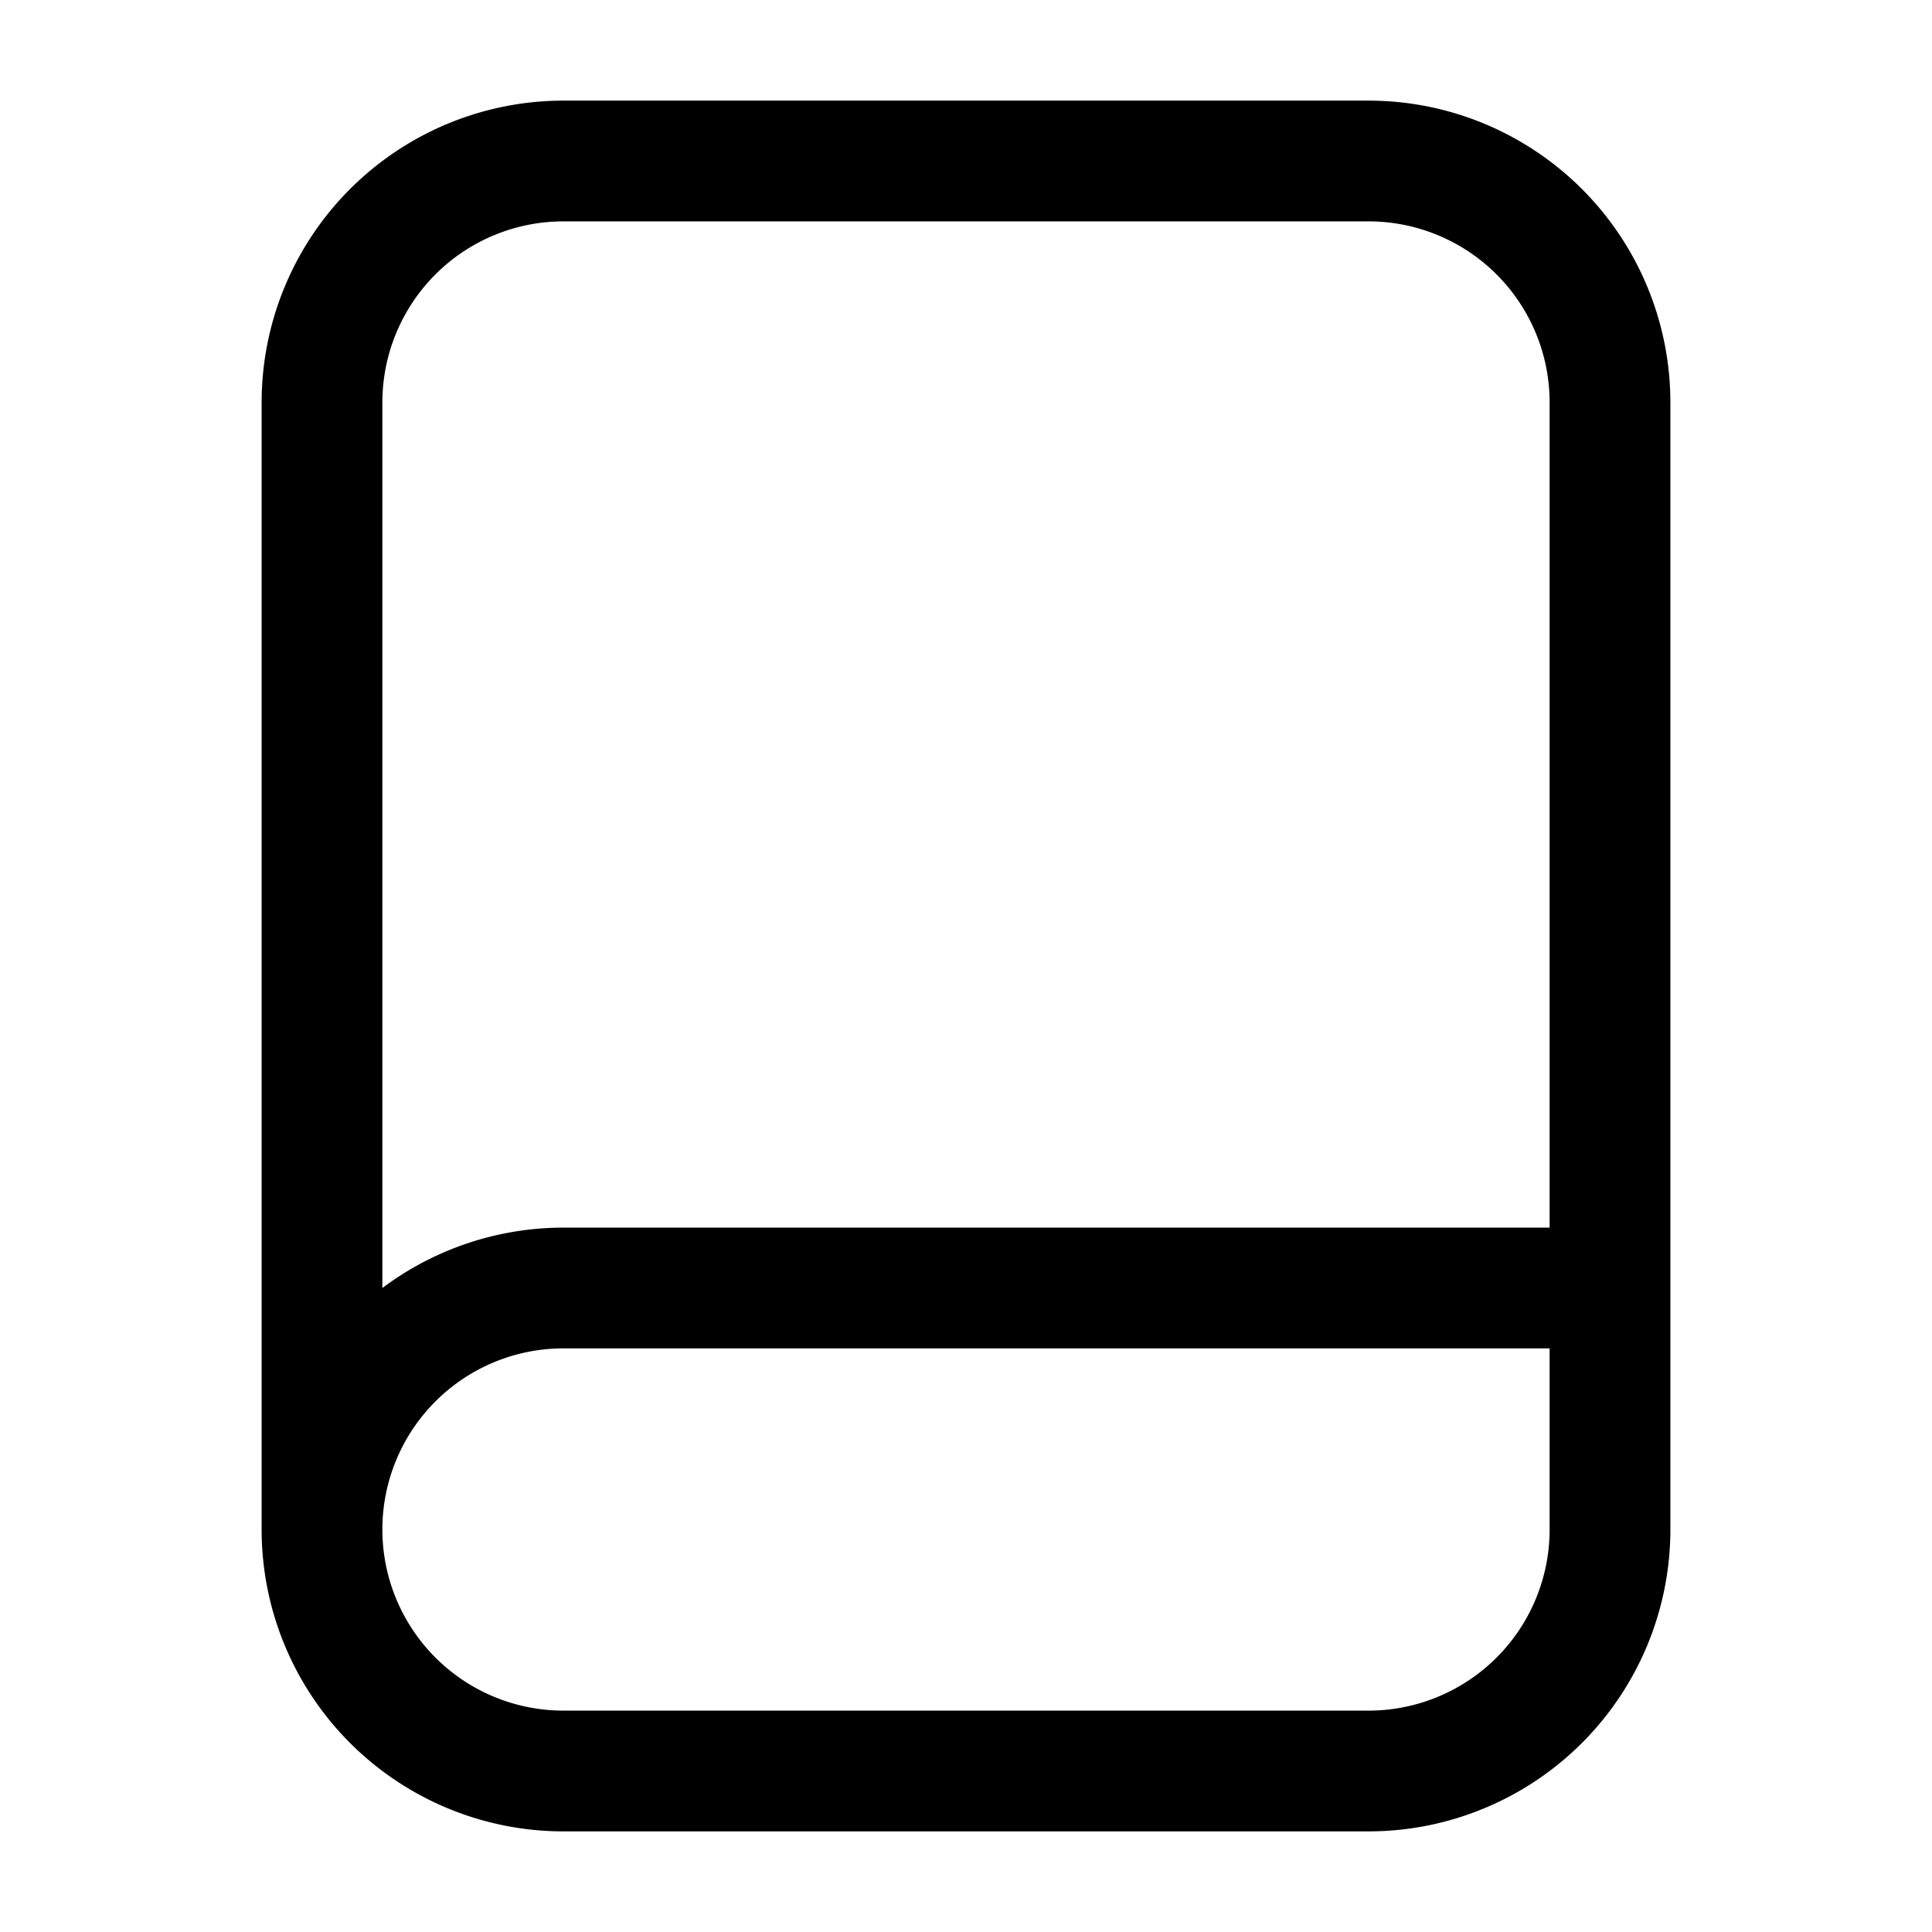 <svg xmlns="http://www.w3.org/2000/svg" fill="none" viewBox="0 0 24 24" stroke-width="1.5" stroke="currentColor" aria-hidden="true" data-slot="icon">
  <path d="M20 19V5a3 3 0 0 0-3-3H7a3 3 0 0 0-3 3v14m16 0a3 3 0 0 1-3 3H7a3 3 0 0 1-3-3m16 0v-3H7a3 3 0 0 0-3 3"/>
</svg>
